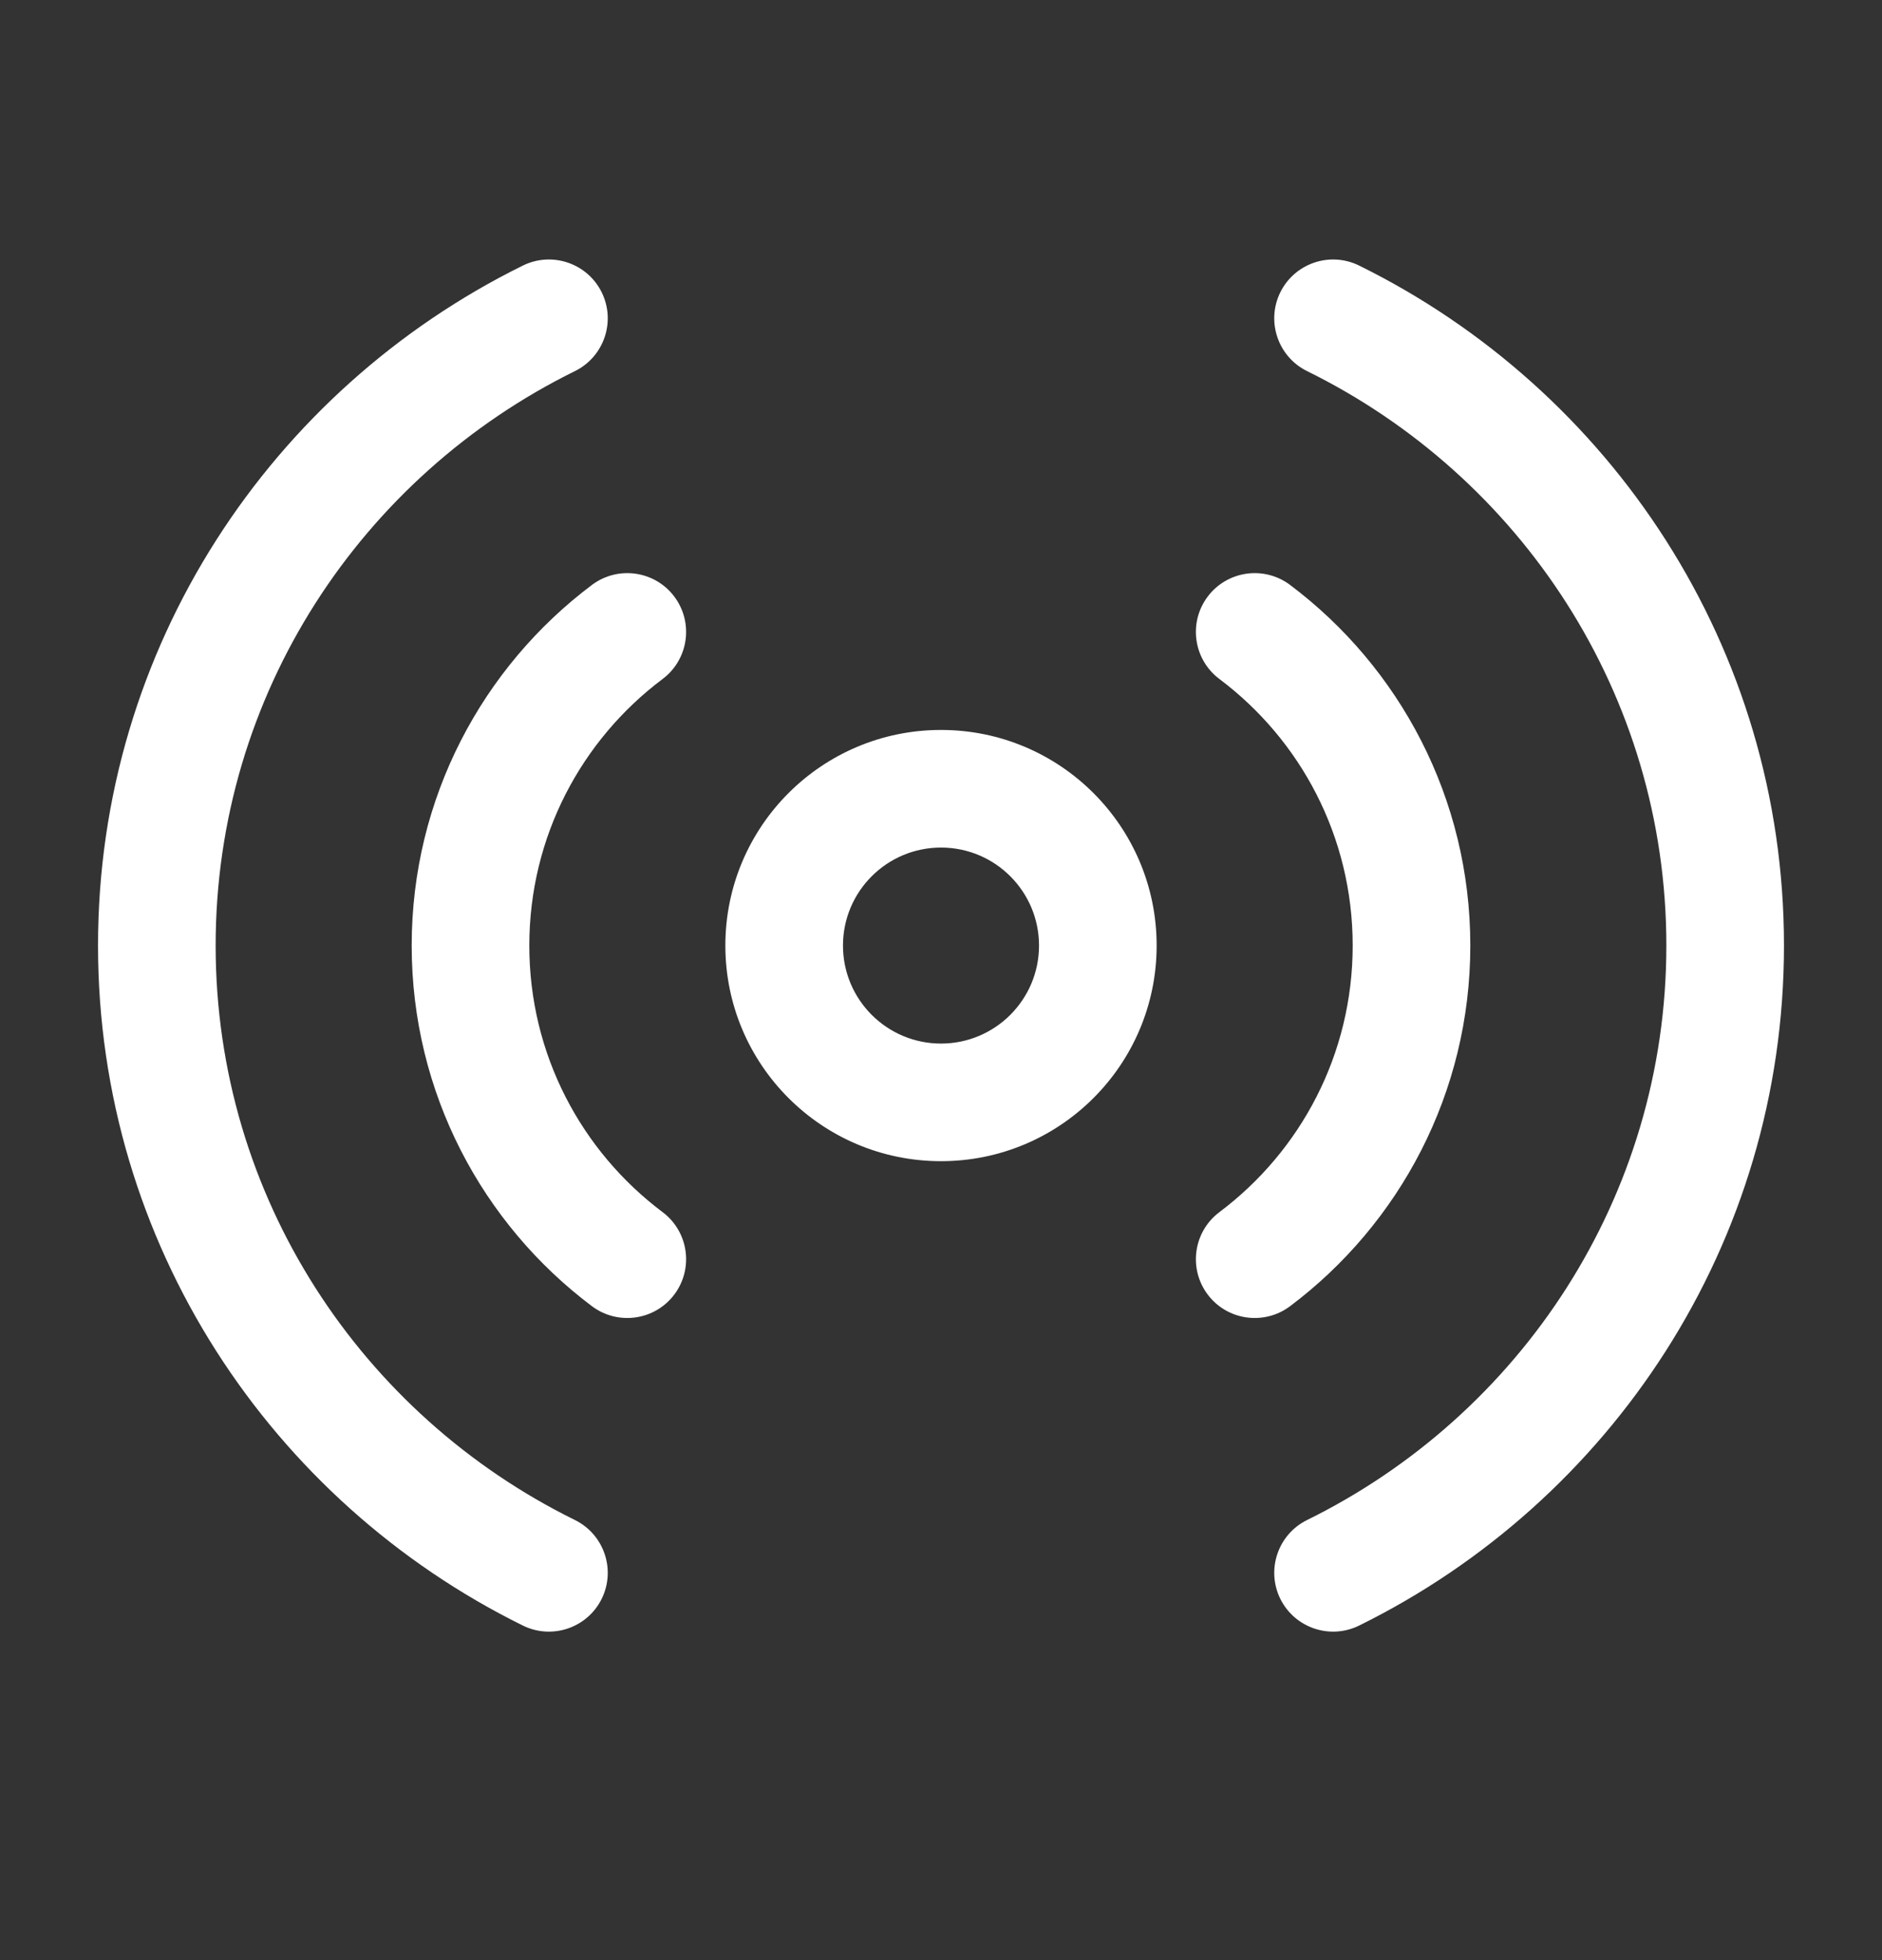 <svg width="24" height="25" viewBox="0 0 24 25" fill="none" xmlns="http://www.w3.org/2000/svg">
<rect x="0" y="0" width="24" height="25" fill="#333333" stroke="none"/>
<path fill-rule="evenodd" clip-rule="evenodd" d="M7.673 3.728C7.856 4.1 7.703 4.55 7.332 4.733C4.612 6.073 2.75 8.853 2.75 12.06C2.75 15.267 4.612 18.047 7.332 19.387C7.703 19.57 7.856 20.02 7.673 20.392C7.49 20.763 7.04 20.916 6.668 20.733C3.461 19.151 1.25 15.864 1.25 12.06C1.25 8.256 3.461 4.969 6.668 3.387C7.04 3.204 7.49 3.357 7.673 3.728ZM16.327 3.728C16.511 3.357 16.96 3.204 17.332 3.387C20.539 4.969 22.75 8.256 22.75 12.06C22.75 15.864 20.539 19.151 17.332 20.733C16.96 20.916 16.511 20.763 16.327 20.392C16.144 20.02 16.297 19.57 16.668 19.387C19.388 18.047 21.25 15.267 21.25 12.06C21.25 8.853 19.388 6.073 16.668 4.733C16.297 4.55 16.144 4.1 16.327 3.728ZM8.599 7.609C8.848 7.941 8.781 8.411 8.45 8.66C7.416 9.436 6.75 10.67 6.75 12.06C6.75 13.45 7.416 14.684 8.45 15.46C8.781 15.709 8.848 16.179 8.599 16.511C8.35 16.842 7.88 16.908 7.549 16.66C6.154 15.612 5.25 13.941 5.25 12.06C5.25 10.179 6.154 8.508 7.549 7.46C7.88 7.212 8.35 7.278 8.599 7.609ZM15.401 7.609C15.65 7.278 16.12 7.212 16.451 7.46C17.846 8.508 18.75 10.179 18.75 12.06C18.75 13.941 17.846 15.612 16.451 16.66C16.12 16.908 15.65 16.842 15.401 16.511C15.152 16.179 15.219 15.709 15.55 15.46C16.584 14.684 17.25 13.45 17.25 12.06C17.25 10.67 16.584 9.436 15.55 8.66C15.219 8.411 15.152 7.941 15.401 7.609ZM10.75 12.06C10.75 11.37 11.31 10.81 12 10.81C12.69 10.81 13.25 11.37 13.25 12.06C13.25 12.75 12.69 13.31 12 13.31C11.31 13.31 10.75 12.75 10.75 12.06ZM12 9.31C10.481 9.31 9.25 10.541 9.25 12.06C9.25 13.579 10.481 14.81 12 14.81C13.519 14.81 14.75 13.579 14.75 12.06C14.75 10.541 13.519 9.31 12 9.31Z" fill="white"/>
</svg>
